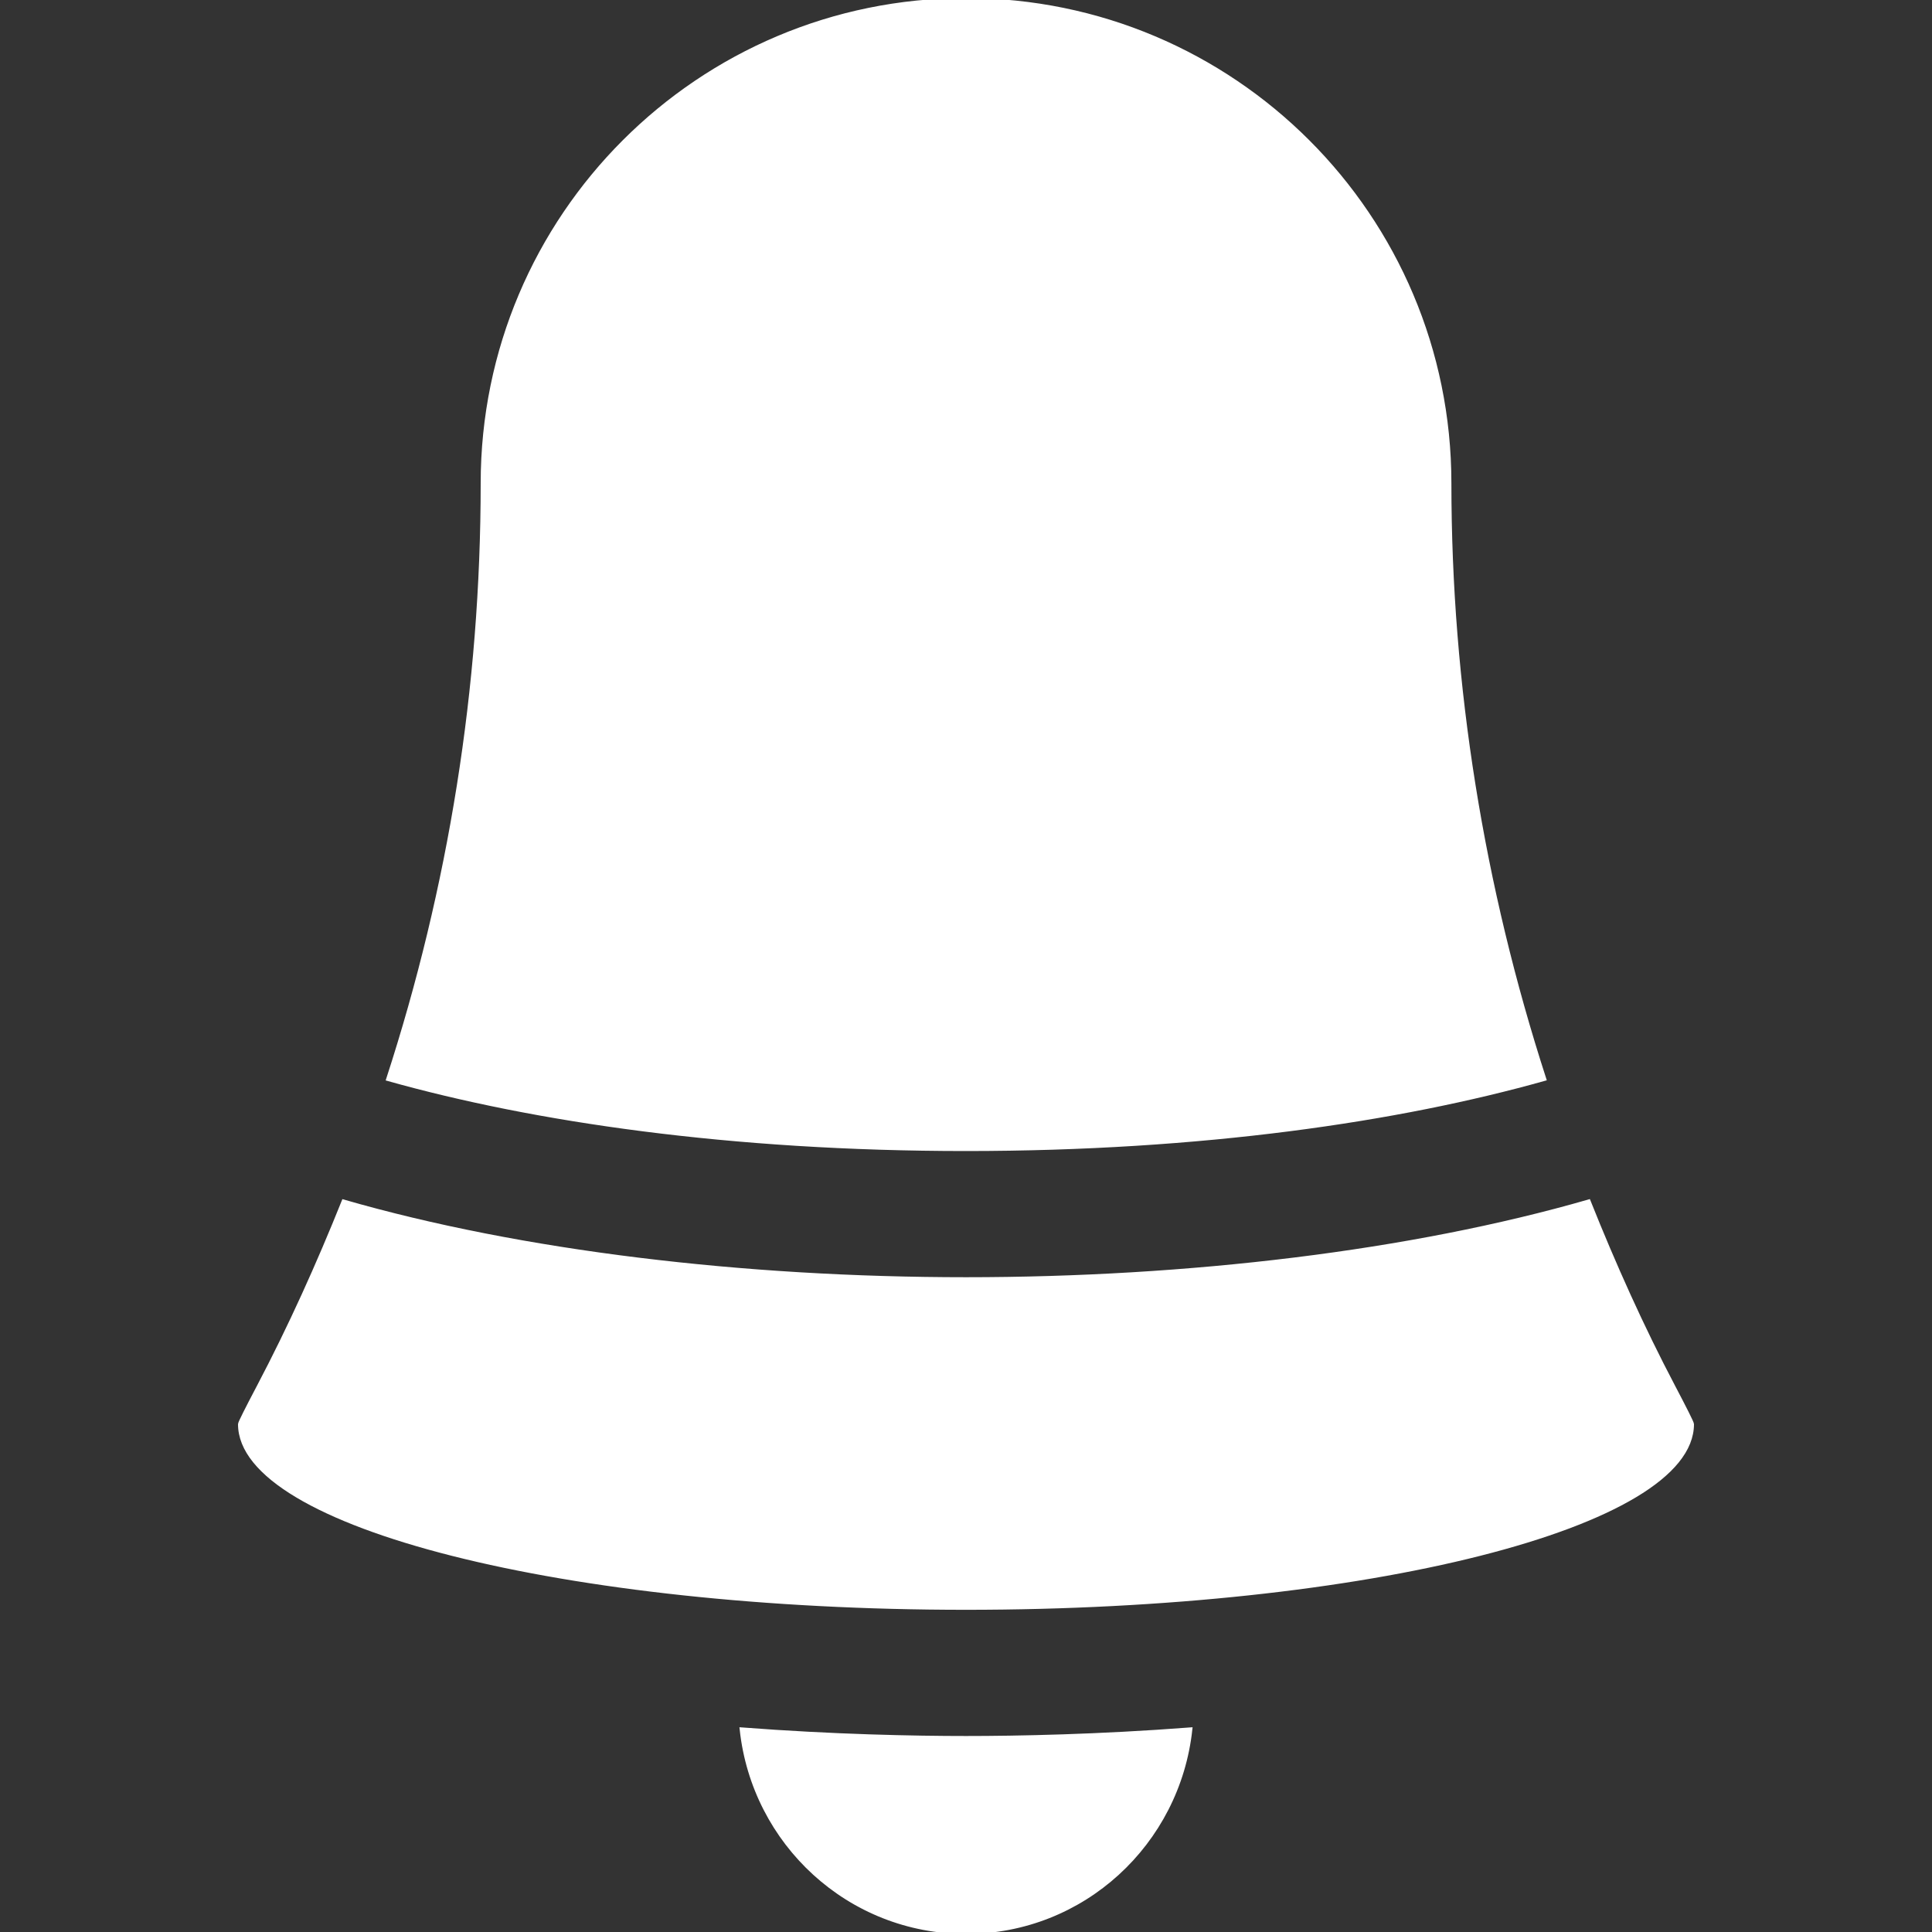<!DOCTYPE svg PUBLIC "-//W3C//DTD SVG 1.1//EN" "http://www.w3.org/Graphics/SVG/1.1/DTD/svg11.dtd">
<!-- Uploaded to: SVG Repo, www.svgrepo.com, Transformed by: SVG Repo Mixer Tools -->
<svg fill="#ffffff" version="1.1" id="Capa_1" xmlns="http://www.w3.org/2000/svg" xmlns:xlink="http://www.w3.org/1999/xlink" width="800px" height="800px" viewBox="0 0 499.287 499.287" xml:space="preserve" stroke="#ffffff">
<rect x="0" y="0" width="499.287" height="499.287" fill="#333333" stroke="none"/>
<g id="SVGRepo_bgCarrier" stroke-width="0"/>
<g id="SVGRepo_tracerCarrier" stroke-linecap="round" stroke-linejoin="round"/>
<g id="SVGRepo_iconCarrier"> <g> <g> <g> <path d="M191.653,446.918c3.153,29.396,27.771,52.369,58,52.369c30.233,0,54.819-22.977,57.985-52.369 c-23.8,1.818-44.724,2.217-57.985,2.217C236.396,449.135,215.453,448.738,191.653,446.918z"/> <path d="M399.103,278.842c-16.066-49.614-24.518-101.591-24.518-153.946C374.585,55.916,318.649,0,249.651,0 c-68.994,0-124.929,55.916-124.929,124.896c0,52.795-8.335,104.479-24.421,153.979c37.55,10.553,88.397,18.087,149.35,18.087 C310.641,296.961,361.521,289.413,399.103,278.842z"/> <path d="M432.503,358.457c-8.208-15.592-15.409-31.659-21.927-47.973c-45.939,13.241-103.527,20.088-160.925,20.088 c-57.392,0-114.948-6.826-160.87-20.07c-6.53,16.246-13.736,32.281-21.976,47.938c-3.002,5.698-4.794,9.259-4.794,9.603 c0,26.212,84.016,47.479,187.64,47.479c103.628,0,187.625-21.269,187.625-47.479C437.278,367.697,435.49,364.137,432.503,358.457 z"/> </g> </g> </g> </g>
</svg>